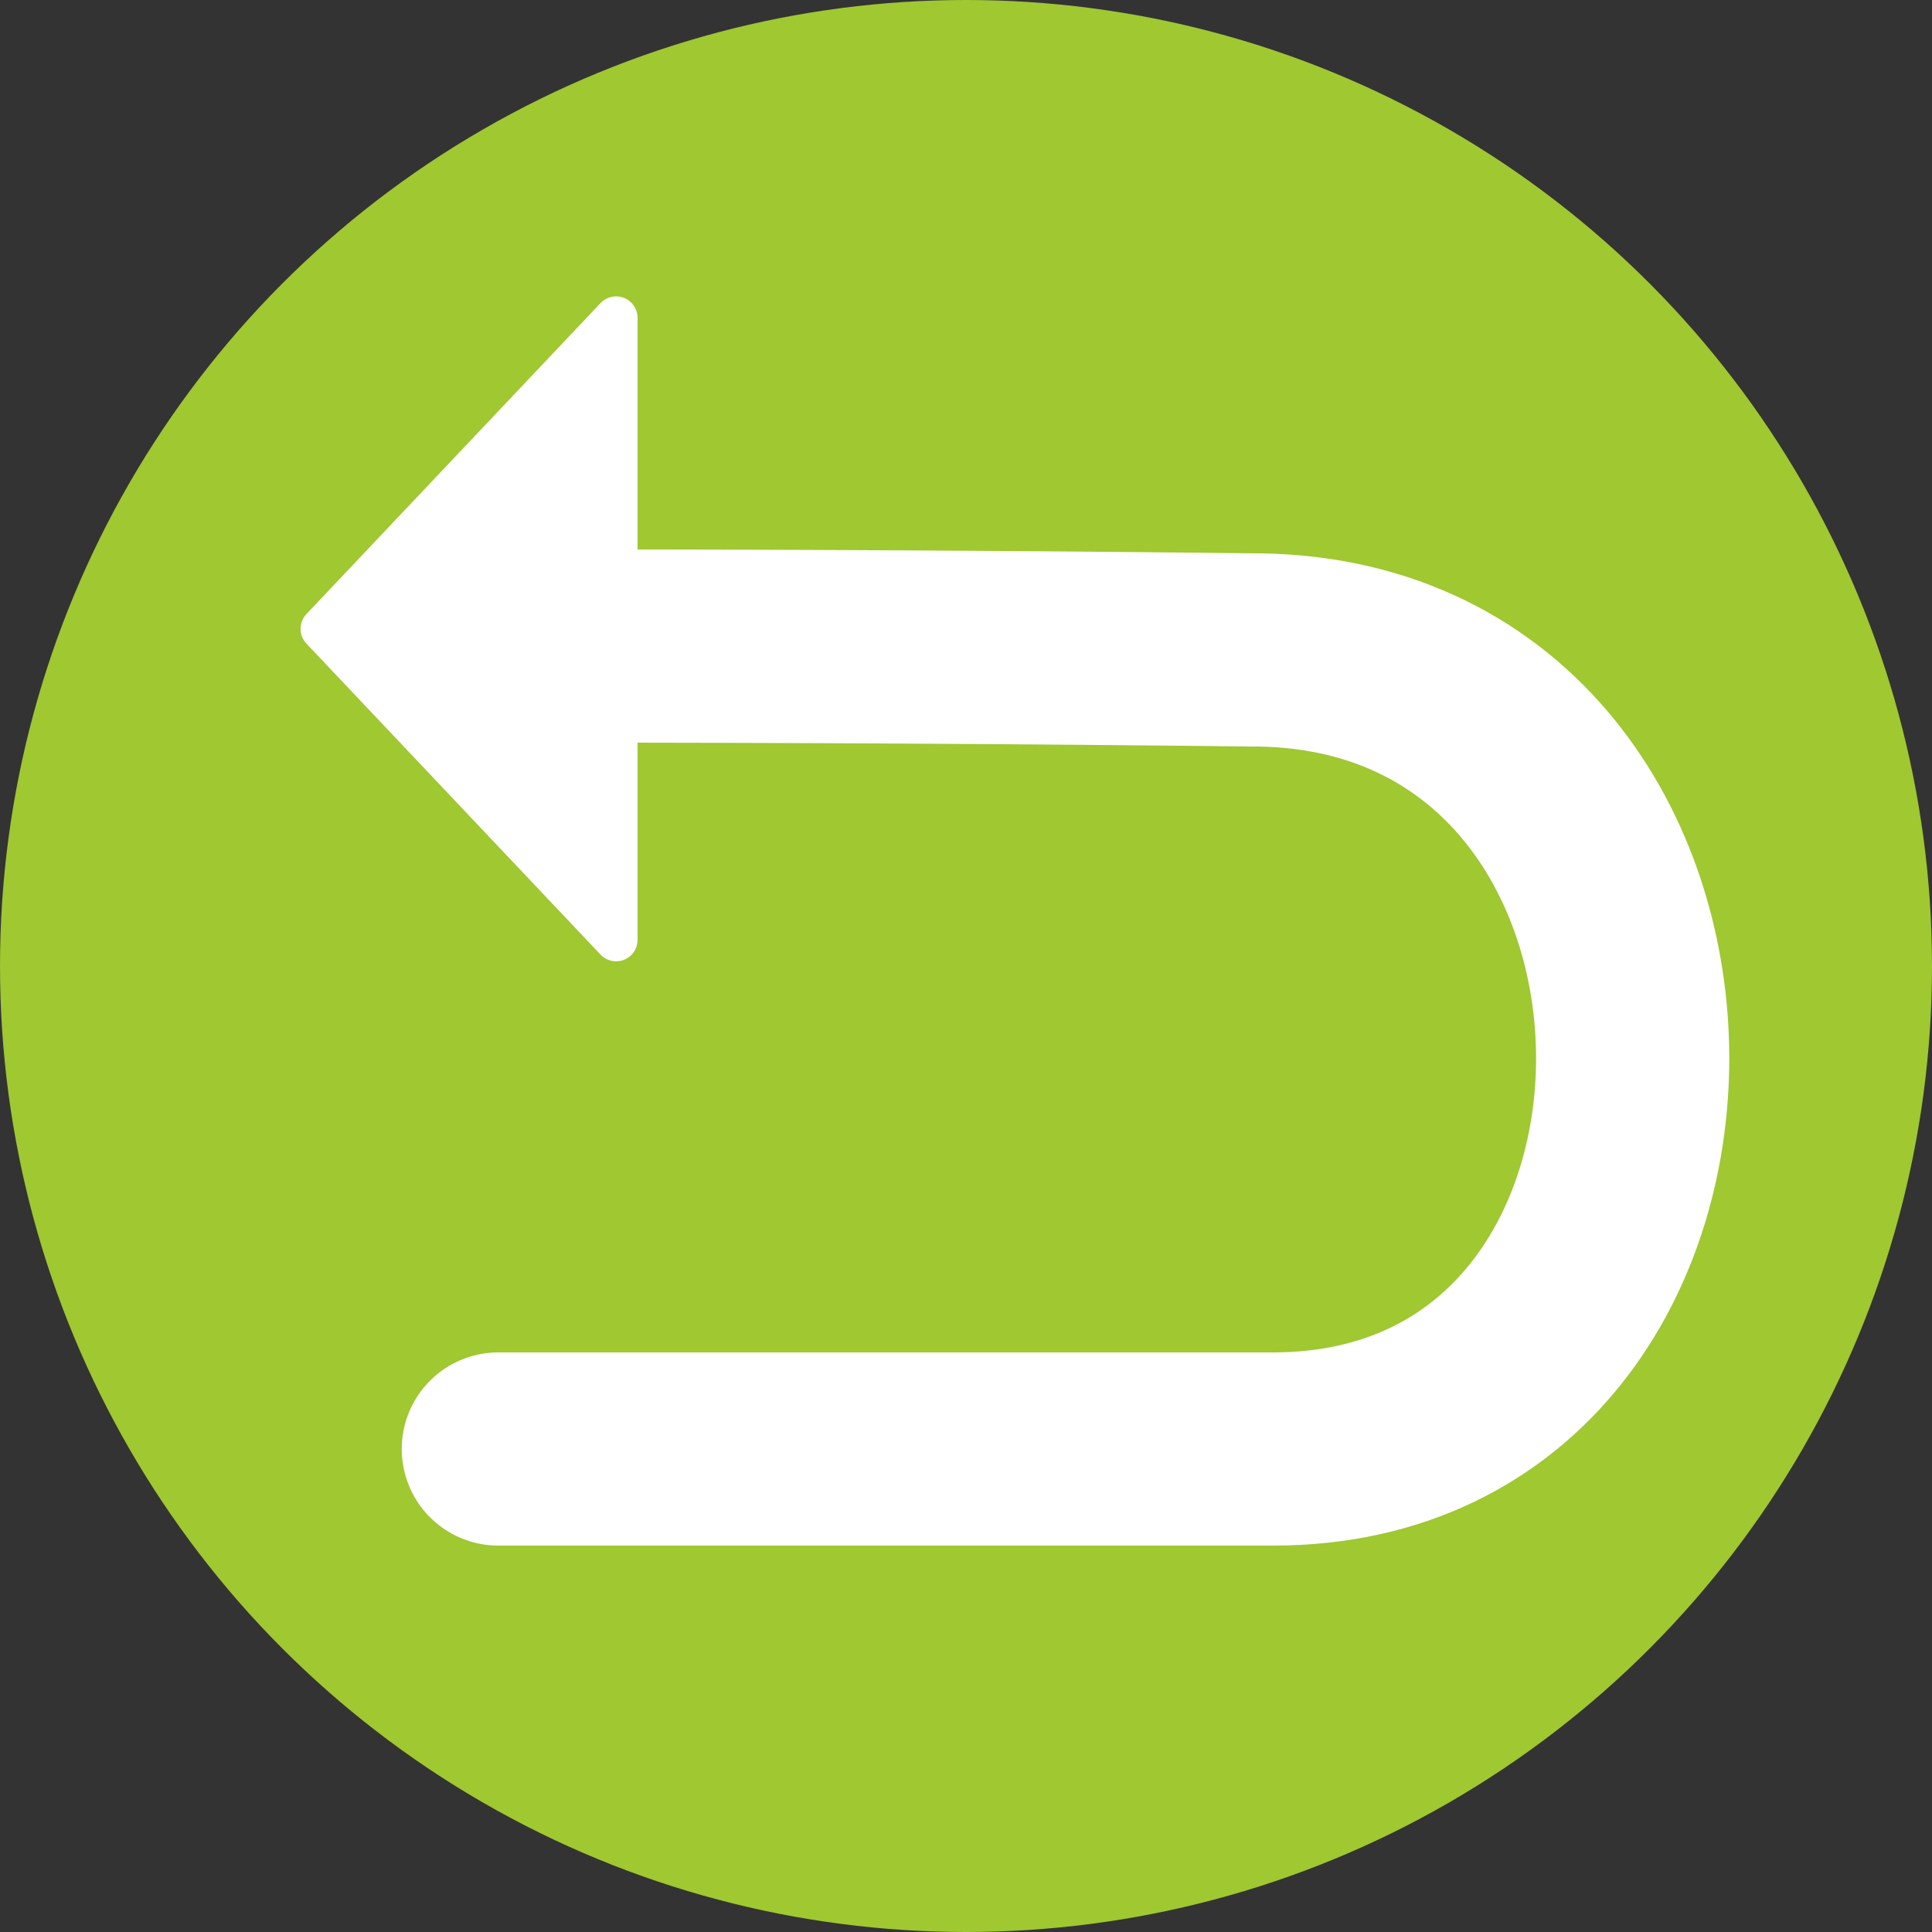 <?xml version="1.0" encoding="UTF-8"?>
<svg width="100px" height="100px" viewBox="0 0 100 100" version="1.1" xmlns="http://www.w3.org/2000/svg" xmlns:xlink="http://www.w3.org/1999/xlink">
    <rect x="0" y="0" width="100" height="100" fill="#333333" stroke="none"/>
    <!-- Generator: Sketch 44.1 (41455) - http://www.bohemiancoding.com/sketch -->
    <title>goToIvrIcon</title>
    <desc>Created with Sketch.</desc>
    <defs></defs>
    <g id="Page-1" stroke="none" stroke-width="1" fill="none" fill-rule="evenodd">
        <g id="goToIvrIcon">
            <g id="icon">
                <circle id="Oval-Copy-10" fill="#9FC831" cx="50" cy="50" r="50"></circle>
                <g id="return-arrow" transform="translate(15, 15)">
                    <path d="M10.794,60 C29.105,60 42.472,60 50.892,60 C76.171,60 75.656,18.435 49.634,18.639 C37.969,18.503 25.367,18.435 11.827,18.435" id="Path-3" stroke="#FFFFFF" stroke-width="10" stroke-linecap="round" stroke-linejoin="bevel"></path>
                    <path d="M0.86,16.785 L16.083,0.688 C16.505,0.243 17.208,0.223 17.654,0.645 C17.876,0.855 18.001,1.146 18.001,1.452 L18.001,33.646 C18.001,34.259 17.504,34.757 16.89,34.757 C16.585,34.757 16.293,34.631 16.083,34.409 L0.86,18.312 C0.455,17.884 0.455,17.214 0.86,16.785 L0.86,16.785 Z" id="Triangle-5" fill="#FFFFFF"></path>
                </g>
            </g>
        </g>
    </g>
</svg>